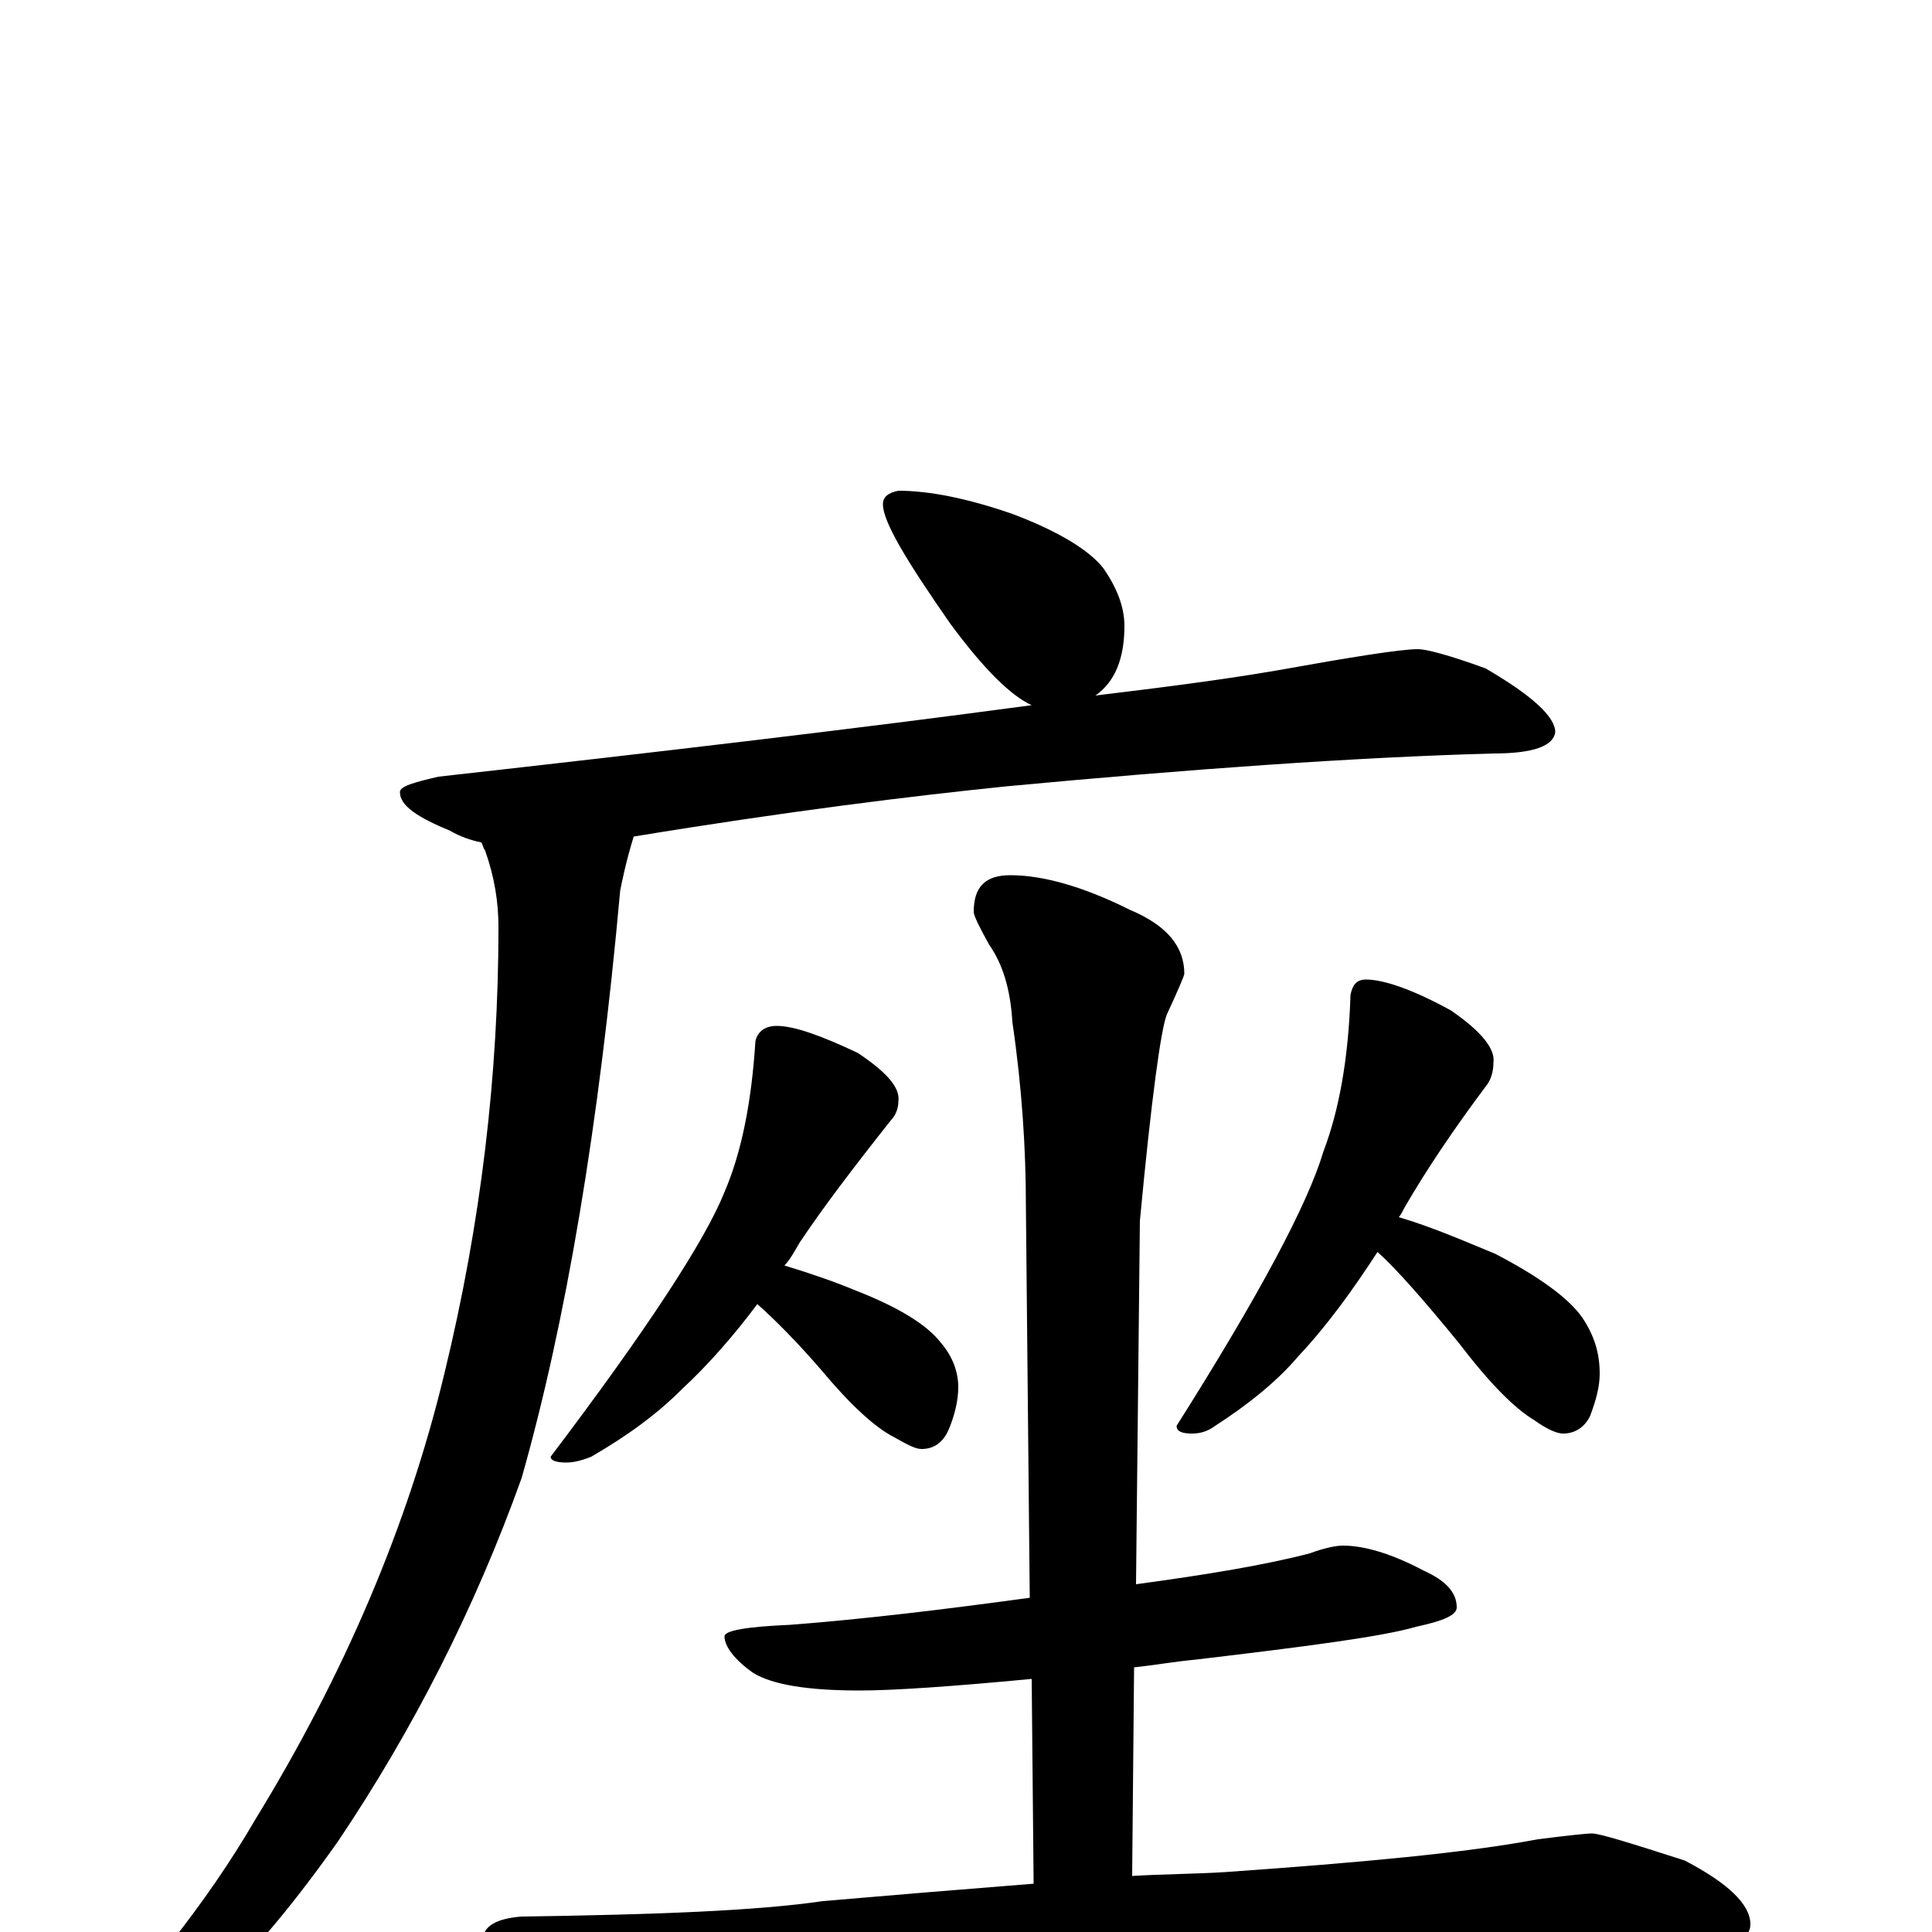 <?xml version="1.0" encoding="utf-8" ?>
<!DOCTYPE svg PUBLIC "-//W3C//DTD SVG 1.1//EN" "http://www.w3.org/Graphics/SVG/1.1/DTD/svg11.dtd">
<svg version="1.1" id="Layer_1" xmlns="http://www.w3.org/2000/svg" xmlns:xlink="http://www.w3.org/1999/xlink" x="0px" y="145px" width="1000px" height="1000px" viewBox="0 0 1000 1000" enable-background="new 0 0 1000 1000" xml:space="preserve">
<g id="Layer_1">
<path id="glyph" transform="matrix(1 0 0 -1 0 1000)" d="M465,746C481,746 501,742 524,734C548,725 564,715 571,706C578,696 582,686 582,676C582,659 577,647 567,640C600,644 632,648 661,653C700,660 725,664 734,664C738,664 750,661 769,654C793,640 805,629 805,621C804,614 794,610 773,610C701,608 617,602 521,593C472,588 407,580 328,567C324,554 322,544 321,539C310,417 293,316 270,235C246,168 214,105 175,47C132,-14 93,-52 56,-68C47,-71 40,-72 35,-70l0,4C74,-26 107,15 132,58C178,133 211,210 230,289C249,367 258,444 258,520C258,533 256,546 251,560C250,561 250,563 249,564C244,565 238,567 233,570C216,577 207,583 207,590C207,593 214,595 227,598C343,611 445,623 534,635C523,640 509,654 492,677C469,710 457,730 457,739C457,743 460,745 465,746M402,469C411,469 425,464 444,455C459,445 466,437 465,430C465,427 464,423 461,420C442,396 426,375 414,357C411,352 409,348 406,345C419,341 431,337 443,332C466,323 480,314 487,305C493,298 496,290 496,282C496,275 494,267 491,260C488,253 483,250 477,250C474,250 470,252 463,256C453,261 440,273 425,291C412,306 401,317 392,325C380,309 367,294 353,281C340,268 325,257 306,246C301,244 297,243 293,243C288,243 285,244 285,246C335,312 365,358 375,383C384,404 389,430 391,461C392,466 396,469 402,469M707,493C716,493 731,488 751,477C767,466 774,457 773,450C773,446 772,442 770,439C752,415 738,394 727,375C726,373 725,371 724,370C741,365 757,358 774,351C797,339 812,328 819,318C825,309 828,300 828,289C828,282 826,275 823,267C820,261 815,258 809,258C806,258 801,260 794,265C784,271 771,284 755,305C737,327 723,343 713,352C700,332 687,314 672,298C661,285 646,273 629,262C625,259 621,258 617,258C612,258 609,259 609,262C652,330 677,377 685,404C693,425 698,452 699,485C700,490 702,493 707,493M695,200C706,200 720,196 737,187C748,182 754,176 754,168C754,164 747,161 733,158C716,153 678,148 619,141C608,140 597,138 587,137l-1,-108C602,30 618,30 634,31C705,36 759,41 796,48C812,50 821,51 824,51C828,51 844,46 872,37C895,25 906,14 906,4C906,-6 890,-11 859,-11C821,-8 779,-7 733,-7C686,-7 622,-10 542,-15C487,-17 426,-23 361,-34C344,-37 333,-39 328,-39C318,-39 303,-35 282,-26C261,-17 250,-9 250,-4C250,3 257,7 270,8C340,9 392,11 426,16C461,19 497,22 535,25l-1,106C492,127 462,125 445,125C418,125 400,128 390,134C380,141 375,148 375,153C375,156 386,158 409,159C448,162 489,167 533,173l-2,203C531,405 529,437 524,471C523,488 519,501 512,511C507,520 504,526 504,528C504,541 510,547 523,547C540,547 561,541 585,529C604,521 613,510 613,496C613,495 610,488 604,475C601,468 596,432 590,368l-2,-188C625,185 655,190 678,196C686,199 692,200 695,200z"/>
</g>
</svg>
